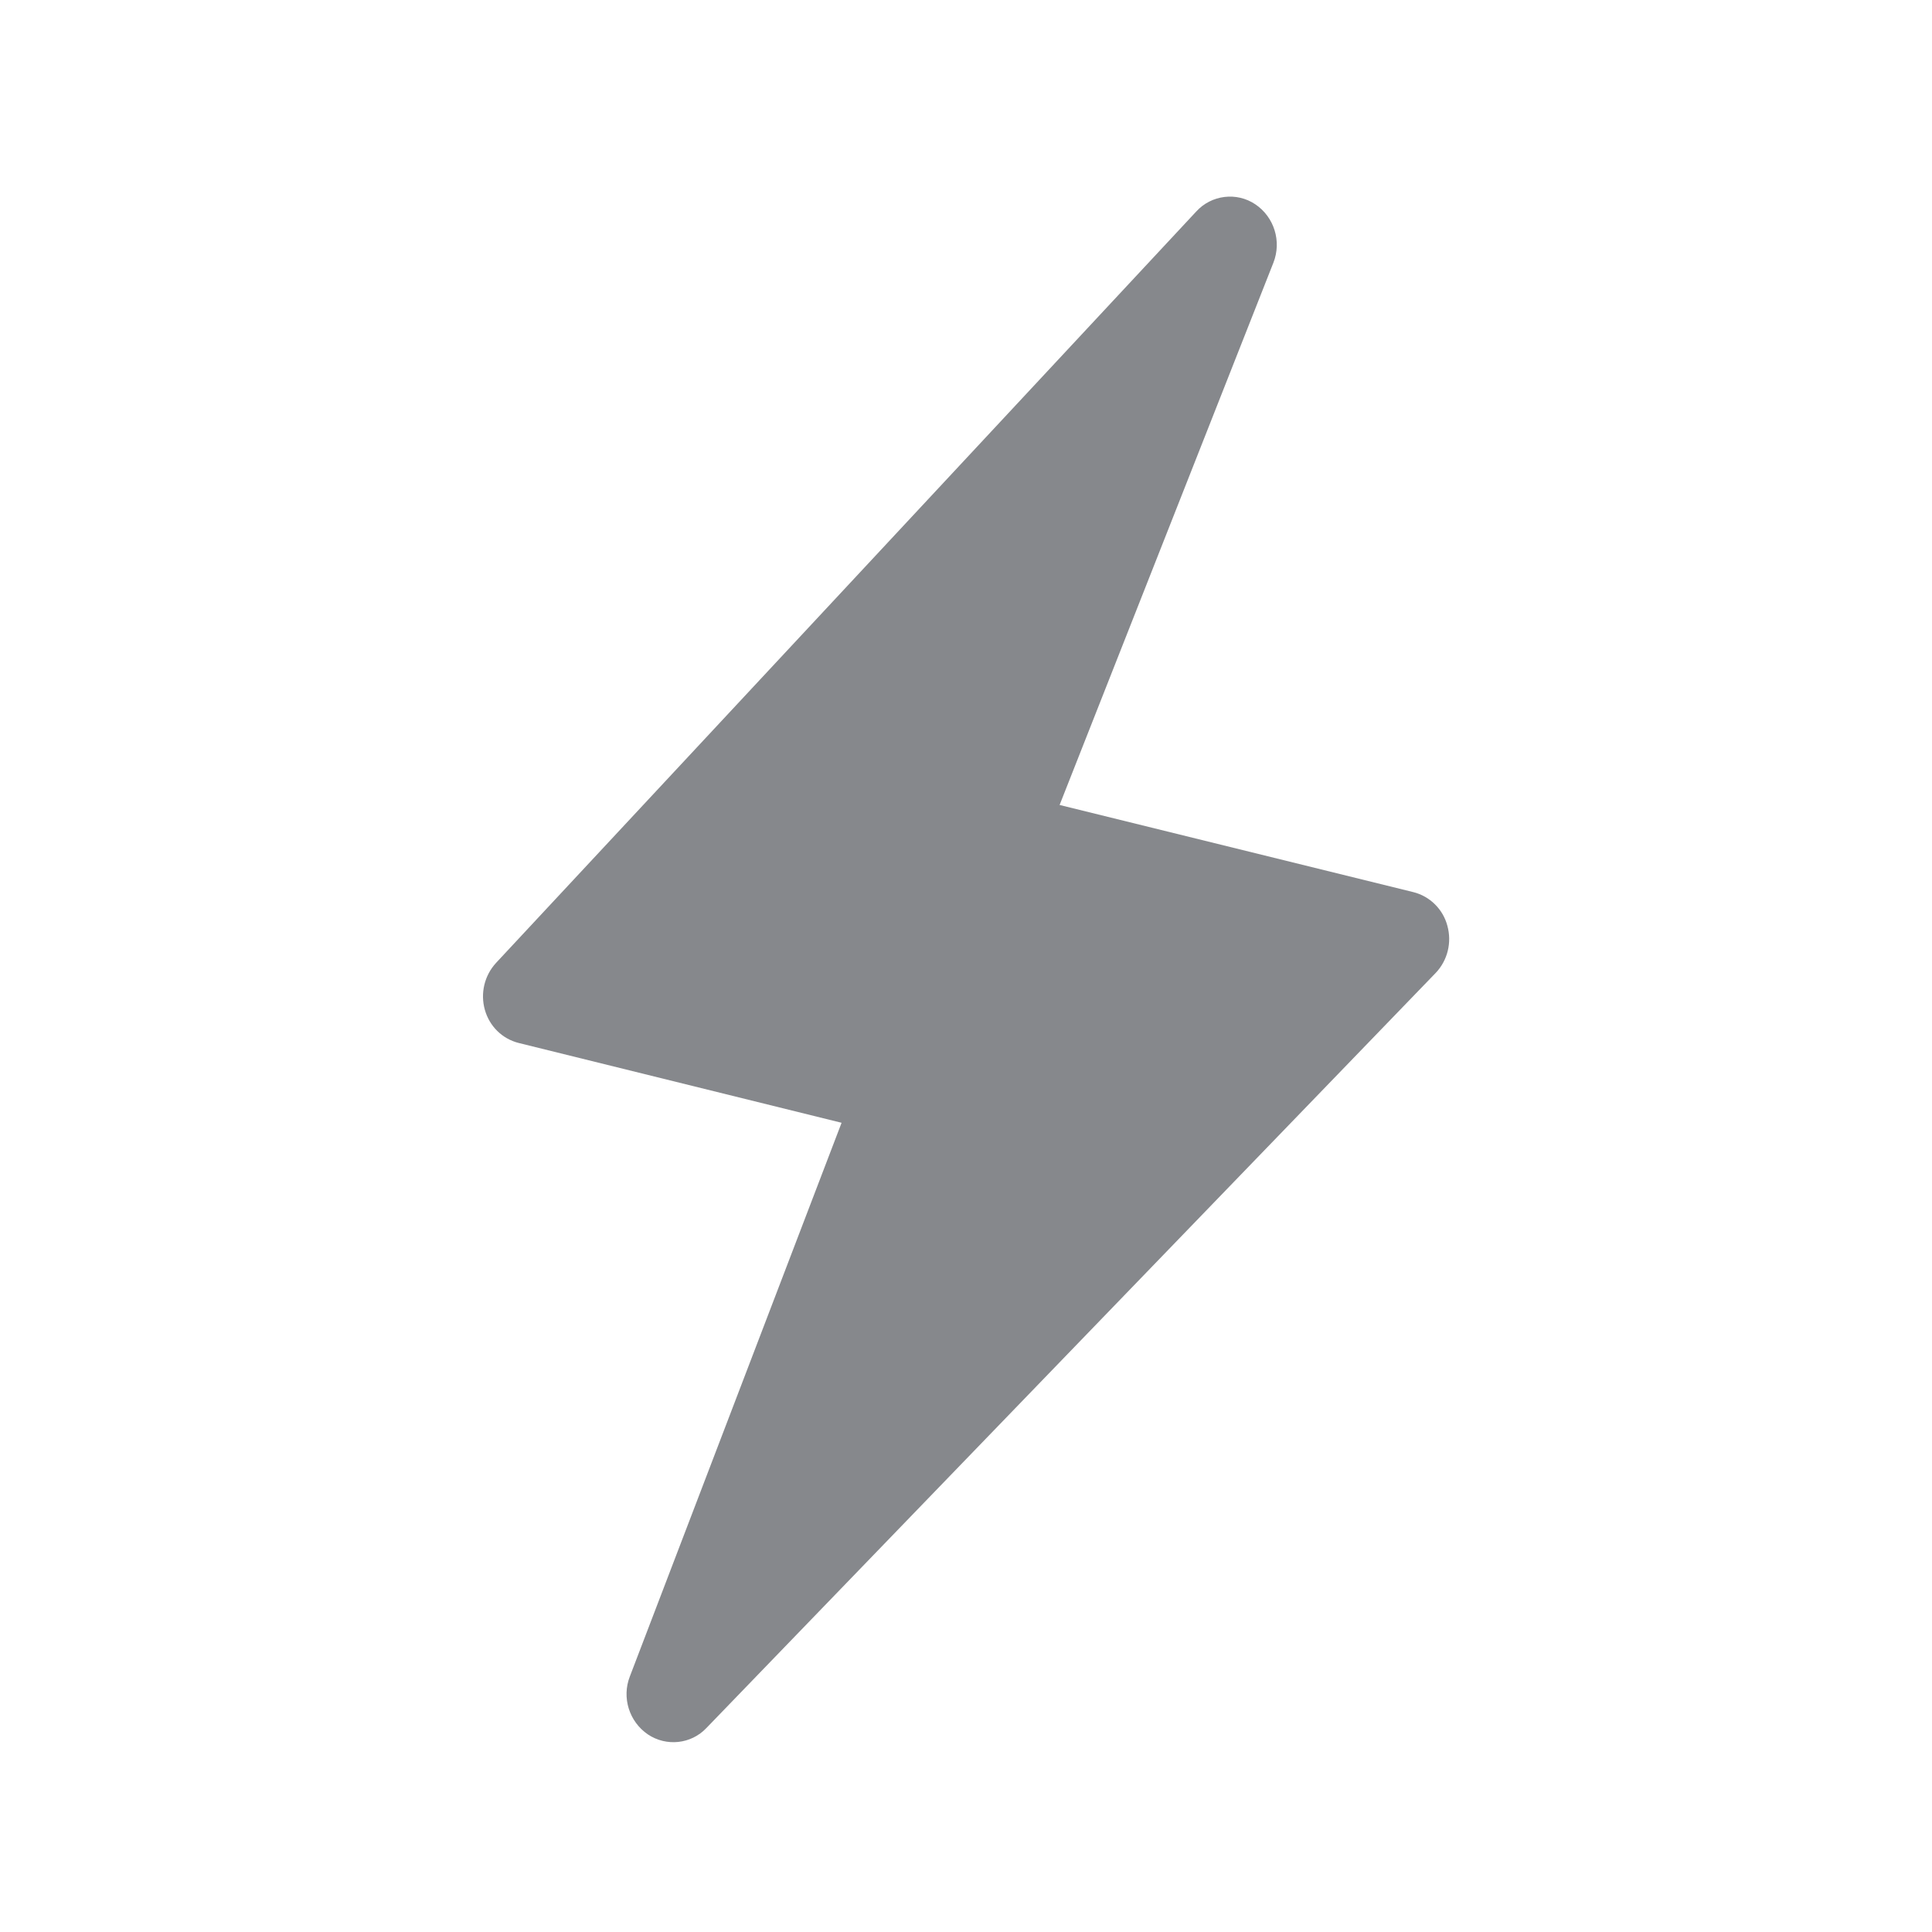 <svg width="20" height="20" viewBox="0 0 20 20" fill="none" xmlns="http://www.w3.org/2000/svg">
<path fill-rule="evenodd" clip-rule="evenodd" d="M14.983 9.583C14.938 9.413 14.803 9.278 14.63 9.235L10.969 8.333L13.182 2.72C13.269 2.499 13.191 2.247 12.995 2.115C12.802 1.985 12.54 2.017 12.383 2.19L5.135 9.968C5.015 10.098 4.971 10.282 5.019 10.453C5.067 10.624 5.199 10.754 5.37 10.797L8.712 11.623L6.52 17.355C6.435 17.573 6.513 17.822 6.706 17.954C6.898 18.083 7.155 18.056 7.314 17.887L14.863 10.071C14.986 9.941 15.031 9.756 14.983 9.583Z" fill="#86888C"/>
</svg>
